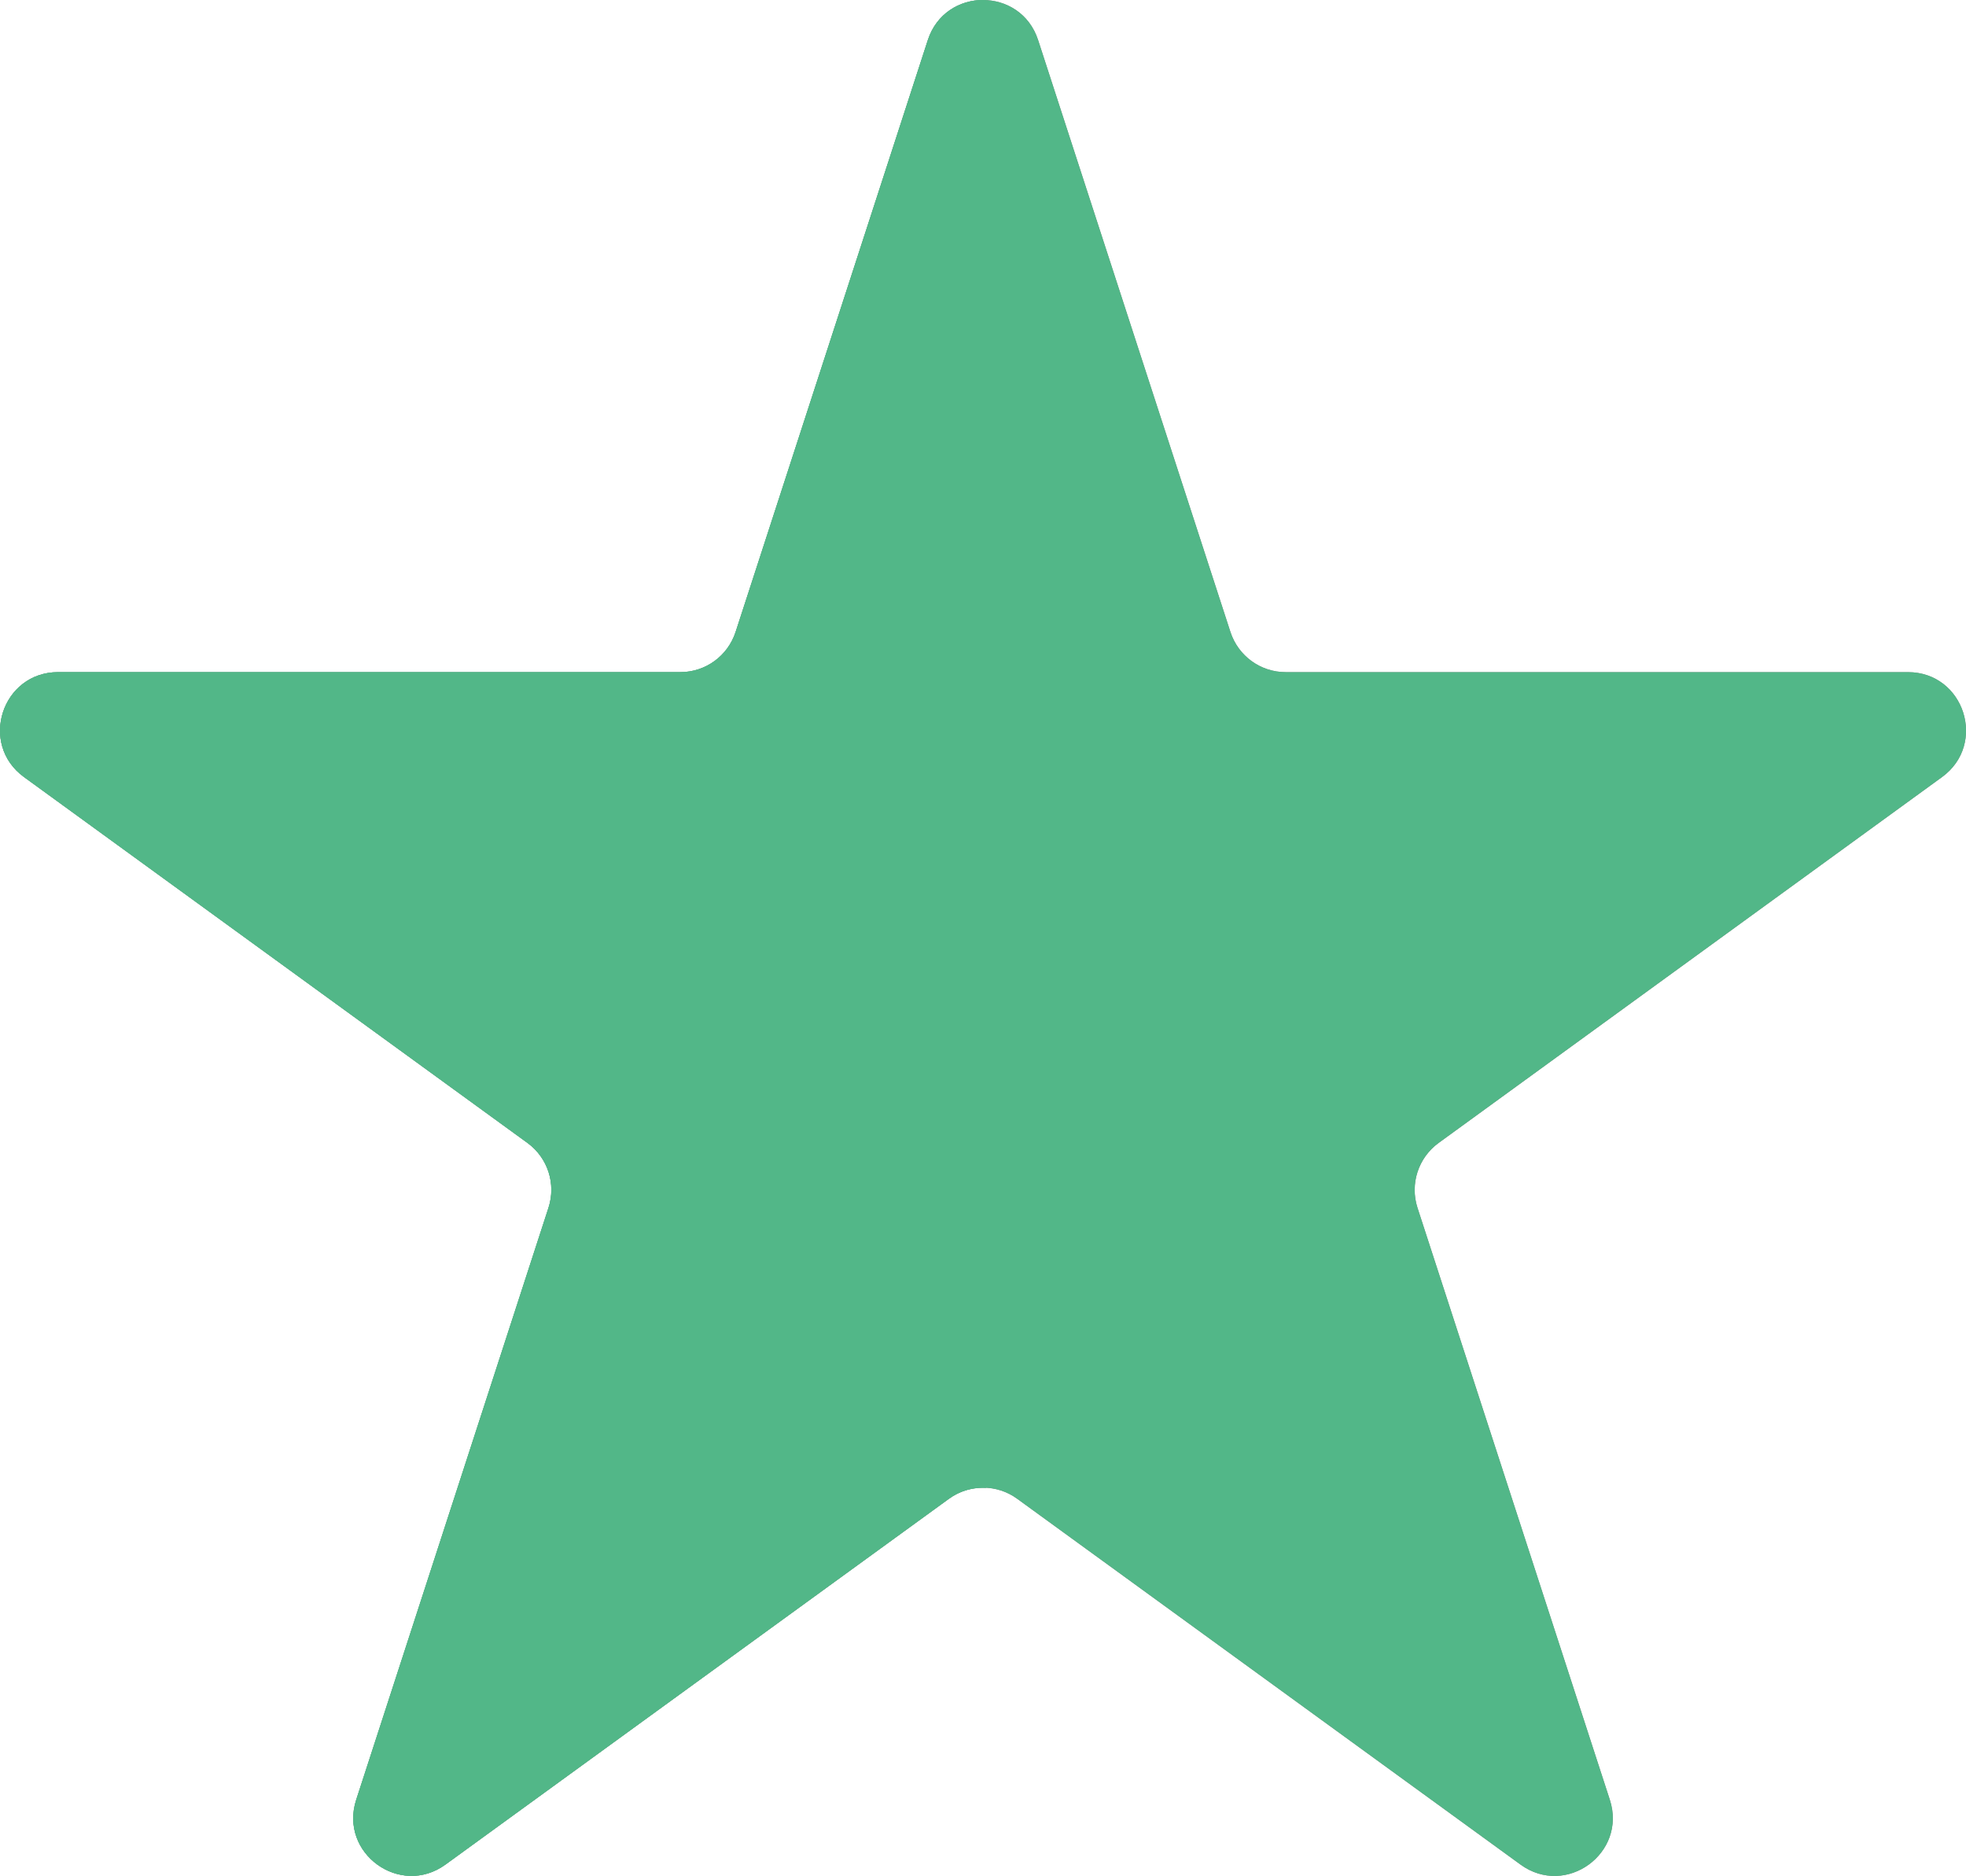 <?xml version="1.0" encoding="UTF-8" standalone="no"?>
<svg
   width="29.757"
   height="28.387"
   viewBox="0 0 29.757 28.387"
   fill="none"
   version="1.1"
   id="svg33"
   sodipodi:docname="greyStar.svg"
   inkscape:export-filename="HalfStar.svg"
   inkscape:export-xdpi="96"
   inkscape:export-ydpi="96"
   xmlns:inkscape="http://www.inkscape.org/namespaces/inkscape"
   xmlns:sodipodi="http://sodipodi.sourceforge.net/DTD/sodipodi-0.dtd"
   xmlns="http://www.w3.org/2000/svg"
   xmlns:svg="http://www.w3.org/2000/svg">
  <defs
     id="defs37" />
  <sodipodi:namedview
     id="namedview35"
     pagecolor="#ffffff"
     bordercolor="#000000"
     borderopacity="0.25"
     inkscape:showpageshadow="2"
     inkscape:pageopacity="0.0"
     inkscape:pagecheckerboard="0"
     inkscape:deskcolor="#d1d1d1"
     showgrid="false" />
  <mask
     id="path-1-inside-1_112_17"
     fill="#ffffff">
    <path
       d="m 15.994,0.691 c 0.299,-0.921 1.603,-0.921 1.902,0 L 21.211,10.893 c 0.134,0.412 0.518,0.691 0.951,0.691 h 10.727 c 0.969,0 1.371,1.24 0.588,1.809 l -8.678,6.305 c -0.35,0.255 -0.497,0.706 -0.363,1.118 L 27.75,31.017 c 0.299,0.921 -0.755,1.688 -1.539,1.118 l -8.678,-6.305 c -0.35,-0.255 -0.825,-0.255 -1.175,0 l -8.678,6.305 C 6.896,32.705 5.841,31.939 6.141,31.017 L 9.455,20.816 C 9.589,20.404 9.443,19.952 9.092,19.698 L 0.414,13.393 C -0.37,12.823 0.033,11.584 1.002,11.584 H 11.729 c 0.433,0 0.817,-0.279 0.951,-0.691 z"
       id="path2" />
    <path
       d="m 65.994,0.691 c 0.299,-0.921 1.603,-0.921 1.902,0 L 71.211,10.893 c 0.134,0.412 0.518,0.691 0.951,0.691 h 10.727 c 0.969,0 1.371,1.24 0.588,1.809 l -8.678,6.305 c -0.35,0.255 -0.497,0.706 -0.363,1.118 L 77.75,31.017 c 0.299,0.921 -0.755,1.688 -1.539,1.118 l -8.678,-6.305 c -0.35,-0.255 -0.825,-0.255 -1.175,0 l -8.678,6.305 c -0.784,0.569 -1.838,-0.197 -1.539,-1.118 l 3.315,-10.202 c 0.134,-0.412 -0.013,-0.863 -0.363,-1.118 l -8.678,-6.305 c -0.784,-0.569 -0.381,-1.809 0.588,-1.809 h 10.727 c 0.433,0 0.817,-0.279 0.951,-0.691 z"
       id="path4" />
    <path
       d="m 115.994,0.691 c 0.3,-0.921 1.603,-0.921 1.902,0 l 3.315,10.202 c 0.134,0.412 0.518,0.691 0.951,0.691 h 10.727 c 0.969,0 1.371,1.24 0.588,1.809 l -8.678,6.305 c -0.351,0.255 -0.498,0.706 -0.364,1.118 l 3.315,10.202 c 0.299,0.921 -0.755,1.688 -1.539,1.118 l -8.678,-6.305 c -0.35,-0.255 -0.825,-0.255 -1.175,0 l -8.678,6.305 c -0.784,0.569 -1.839,-0.197 -1.539,-1.118 l 3.314,-10.202 c 0.134,-0.412 -0.012,-0.863 -0.363,-1.118 l -8.678,-6.305 c -0.784,-0.569 -0.381,-1.809 0.588,-1.809 h 10.727 c 0.433,0 0.817,-0.279 0.951,-0.691 z"
       id="path6" />
    <path
       d="m 165.994,0.691 c 0.3,-0.921 1.603,-0.921 1.902,0 l 3.315,10.202 c 0.134,0.412 0.518,0.691 0.951,0.691 h 10.727 c 0.969,0 1.371,1.24 0.588,1.809 l -8.678,6.305 c -0.351,0.255 -0.498,0.706 -0.364,1.118 l 3.315,10.202 c 0.299,0.921 -0.755,1.688 -1.539,1.118 l -8.678,-6.305 c -0.35,-0.255 -0.825,-0.255 -1.175,0 l -8.678,6.305 c -0.784,0.569 -1.839,-0.197 -1.539,-1.118 l 3.314,-10.202 c 0.134,-0.412 -0.012,-0.863 -0.363,-1.118 l -8.678,-6.305 c -0.784,-0.569 -0.381,-1.809 0.588,-1.809 h 10.727 c 0.433,0 0.817,-0.279 0.951,-0.691 z"
       id="path8" />
    <path
       d="m 215.994,0.691 c 0.3,-0.921 1.603,-0.921 1.902,0 l 3.315,10.202 c 0.134,0.412 0.518,0.691 0.951,0.691 h 10.727 c 0.969,0 1.371,1.24 0.588,1.809 l -8.678,6.305 c -0.351,0.255 -0.498,0.706 -0.364,1.118 l 3.315,10.202 c 0.299,0.921 -0.755,1.688 -1.539,1.118 l -8.678,-6.305 c -0.35,-0.255 -0.825,-0.255 -1.175,0 l -8.678,6.305 c -0.784,0.569 -1.839,-0.197 -1.539,-1.118 l 3.314,-10.202 c 0.134,-0.412 -0.012,-0.863 -0.363,-1.118 l -8.678,-6.305 c -0.784,-0.569 -0.381,-1.809 0.588,-1.809 h 10.727 c 0.433,0 0.817,-0.279 0.951,-0.691 z"
       id="path10" />
  </mask>
  <path
     d="m 14.043,0.607 c 0.263,-0.809 1.407,-0.809 1.67,0 L 18.624,9.564 c 0.118,0.362 0.455,0.607 0.835,0.607 h 9.419 c 0.851,0 1.204,1.088 0.516,1.588 l -7.619,5.536 c -0.308,0.224 -0.437,0.62 -0.32,0.982 l 2.911,8.957 c 0.263,0.809 -0.663,1.482 -1.351,0.982 l -7.619,-5.536 c -0.307,-0.224 -0.724,-0.224 -1.032,0 L 6.743,28.215 C 6.055,28.715 5.129,28.043 5.392,27.234 l 2.91,-8.957 c 0.118,-0.362 -0.011,-0.758 -0.319,-0.982 L 0.364,11.759 c -0.688,-0.5 -0.335,-1.588 0.516,-1.588 H 10.299 c 0.38,0 0.717,-0.245 0.835,-0.607 z"
     fill="#d9d9d9"
     id="path21"
     inkscape:export-filename="greyStar.svg"
     inkscape:export-xdpi="96"
     inkscape:export-ydpi="96"
     style="display:inline;fill:#808080;stroke-width:0.878"
     sodipodi:insensitive="true" />
  <path
     id="path21-1"
     style="display:inline;fill:#52b788;fill-opacity:1;stroke-width:0.878"
     d="m 14.88,-8.0984085e-4 c -0.352,0 -0.704,0.203 -0.836,0.607 L 11.133,9.564 c -0.118,0.362 -0.454,0.607 -0.834,0.607 H 0.88 c -0.851,0 -1.204,1.088 -0.516,1.588 l 7.619,5.535 c 0.308,0.224 0.436,0.621 0.318,0.982 l -2.91,8.957 c -0.263,0.809 0.663,1.482 1.352,0.982 l 7.619,-5.537 c 0.166,-0.121 0.365,-0.172 0.561,-0.162 V 0.005 c -0.015,-6.888e-4 -0.028,-0.006 -0.043,-0.006 z"
     sodipodi:insensitive="true" />
  <path
     d="m 14.043,0.607 c 0.263,-0.809 1.407,-0.809 1.67,0 L 18.624,9.564 c 0.118,0.362 0.455,0.607 0.835,0.607 h 9.419 c 0.851,0 1.204,1.088 0.516,1.588 l -7.619,5.536 c -0.308,0.224 -0.437,0.62 -0.32,0.982 l 2.911,8.957 c 0.263,0.809 -0.663,1.482 -1.351,0.982 l -7.619,-5.536 c -0.307,-0.224 -0.724,-0.224 -1.032,0 L 6.743,28.215 C 6.055,28.715 5.129,28.043 5.392,27.234 L 8.302,18.277 c 0.118,-0.362 -0.011,-0.758 -0.319,-0.982 L 0.364,11.759 c -0.688,-0.5 -0.335,-1.588 0.516,-1.588 H 10.299 c 0.38,0 0.717,-0.245 0.835,-0.607 z"
     fill="#d9d9d9"
     id="path21-1-7"
     inkscape:export-filename="greyStar.svg"
     inkscape:export-xdpi="96"
     inkscape:export-ydpi="96"
     style="display:inline;fill:#52b788;fill-opacity:1;stroke-width:0.878"
     sodipodi:insensitive="true" />
</svg>

